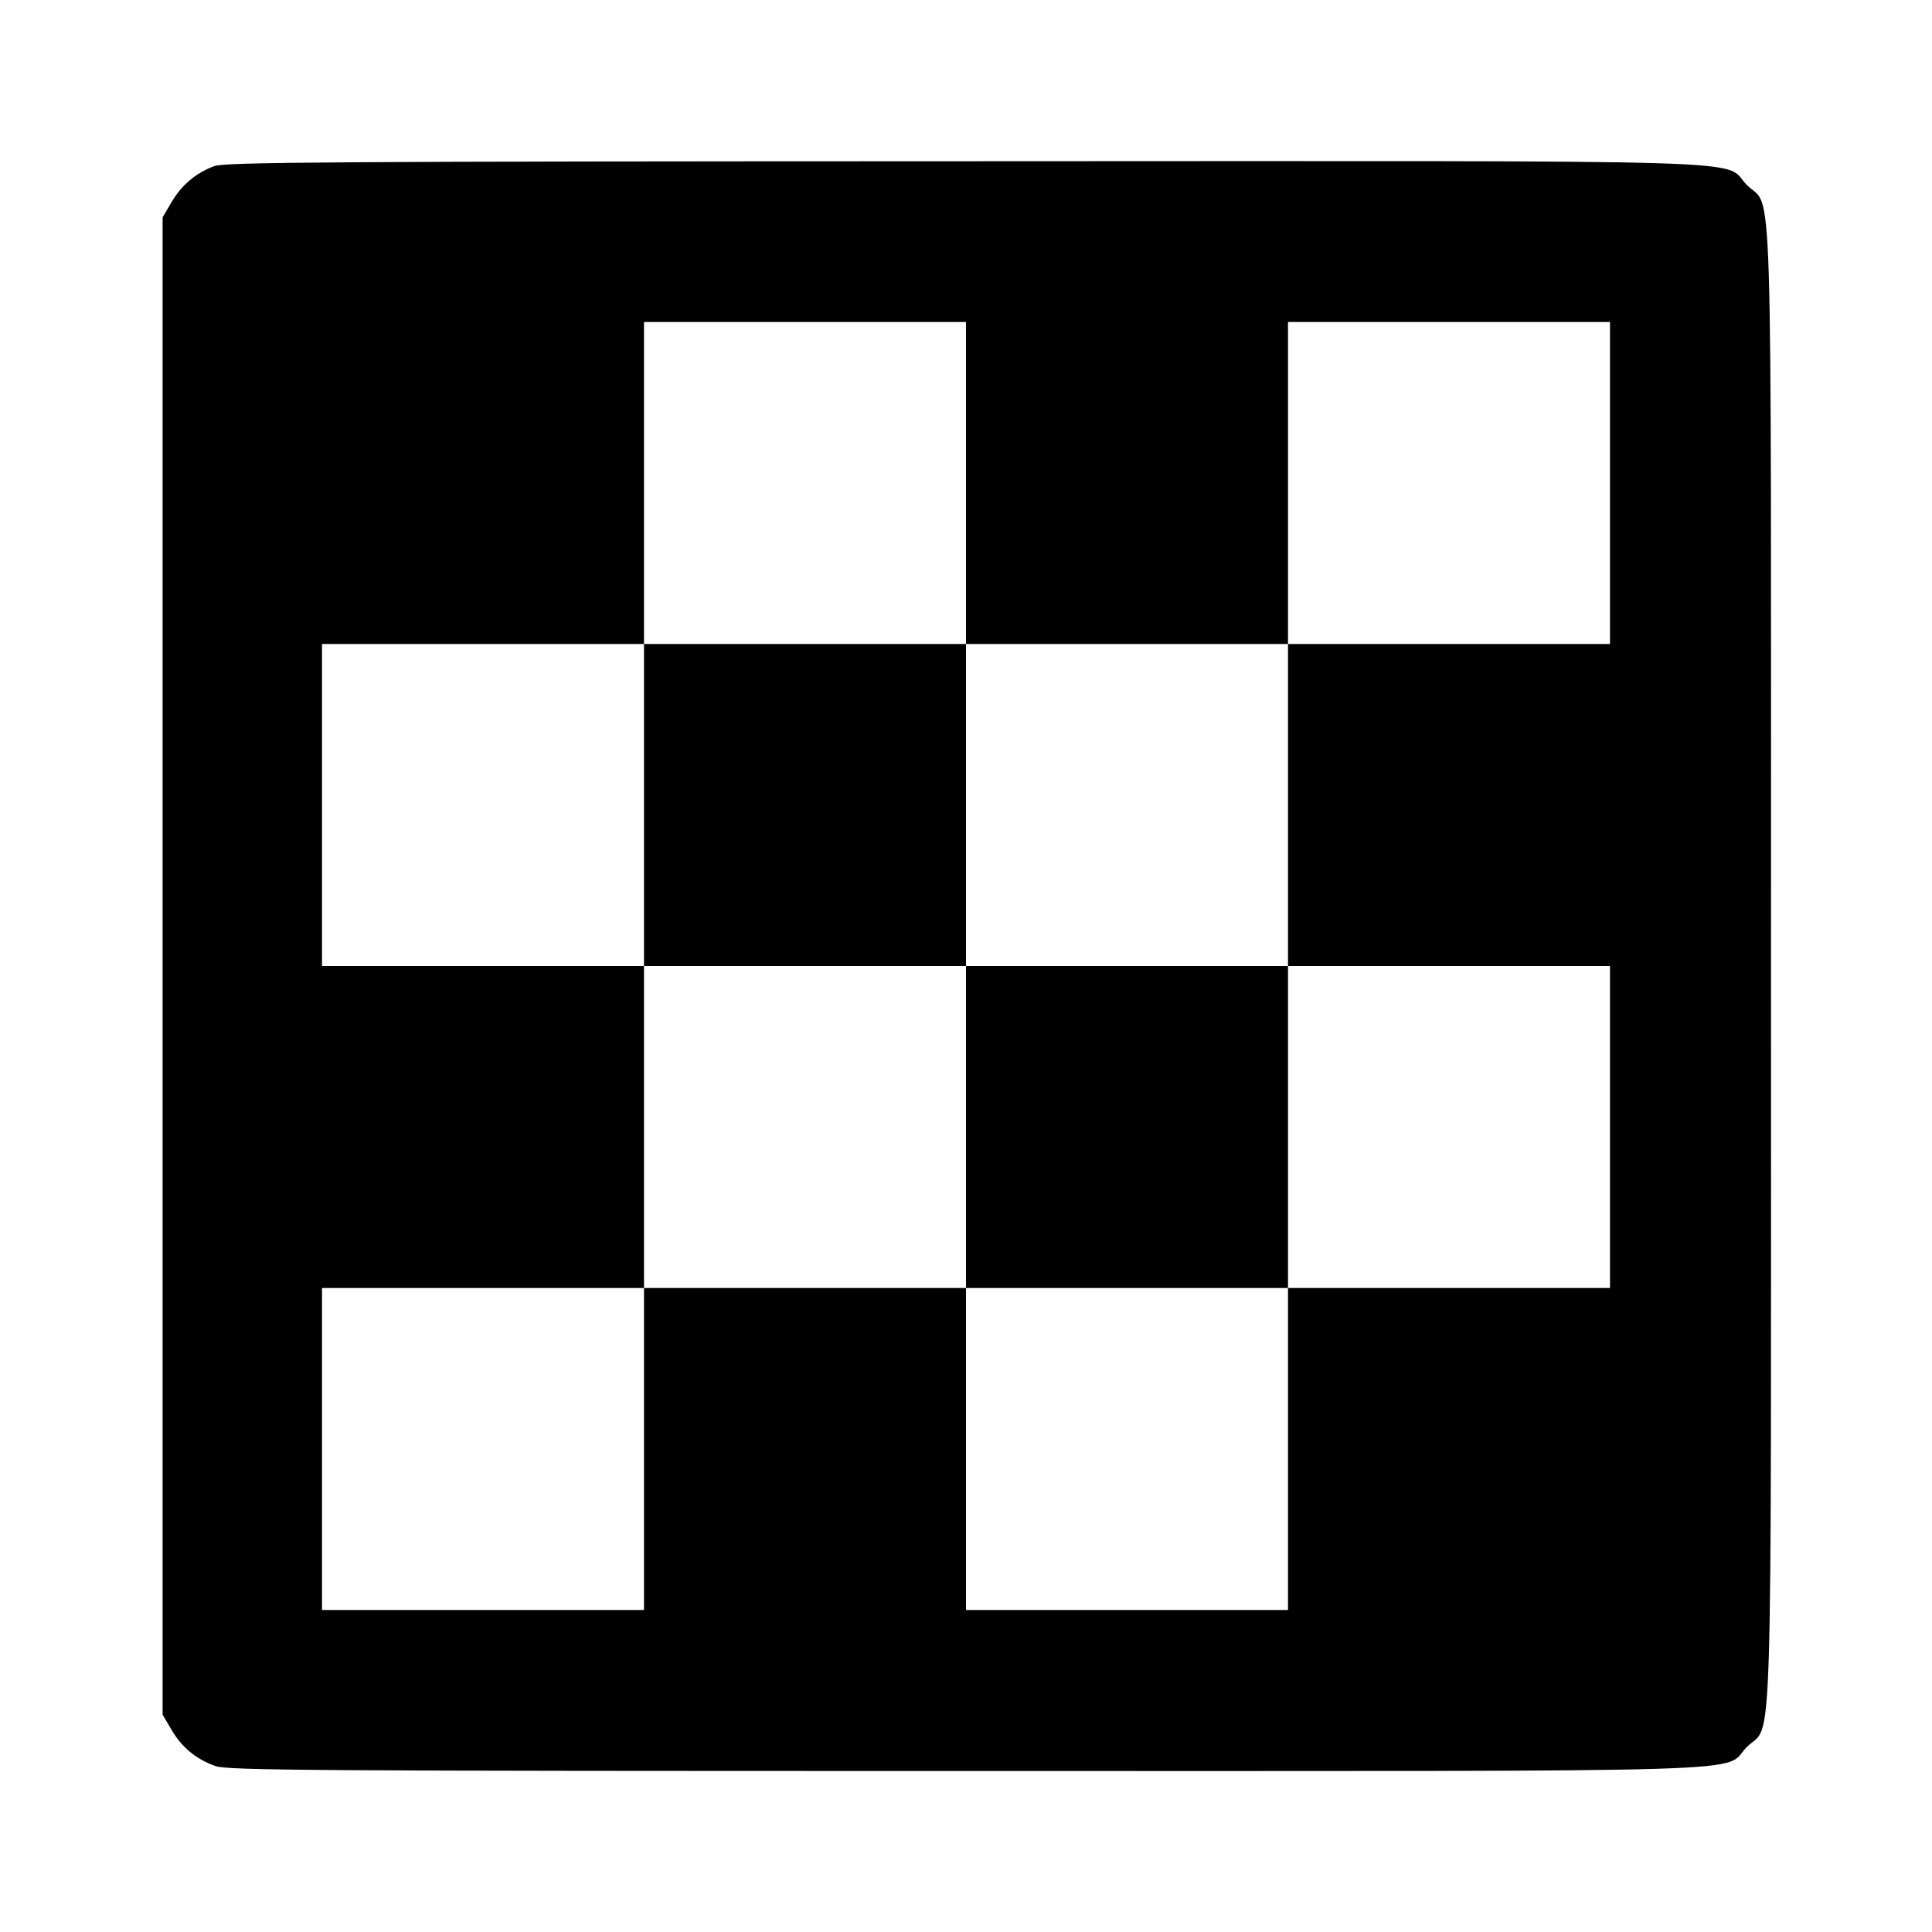 <svg viewBox="0 0 24 24" xmlns="http://www.w3.org/2000/svg"><path d="M2.664 2.063 C 2.436 2.146,2.257 2.297,2.131 2.511 L 2.020 2.700 2.020 12.000 L 2.020 21.300 2.131 21.489 C 2.260 21.709,2.437 21.854,2.678 21.939 C 2.830 21.993,3.916 22.000,11.998 22.000 C 22.265 22.000,21.375 22.027,21.701 21.701 C 22.027 21.375,22.000 22.264,22.000 12.000 C 22.000 1.736,22.027 2.625,21.701 2.299 C 21.375 1.972,22.267 2.000,11.983 2.003 C 4.135 2.005,2.798 2.014,2.664 2.063 M12.000 6.000 L 12.000 8.000 14.000 8.000 L 16.000 8.000 16.000 6.000 L 16.000 4.000 18.000 4.000 L 20.000 4.000 20.000 6.000 L 20.000 8.000 18.000 8.000 L 16.000 8.000 16.000 10.000 L 16.000 12.000 18.000 12.000 L 20.000 12.000 20.000 14.000 L 20.000 16.000 18.000 16.000 L 16.000 16.000 16.000 18.000 L 16.000 20.000 14.000 20.000 L 12.000 20.000 12.000 18.000 L 12.000 16.000 10.000 16.000 L 8.000 16.000 8.000 18.000 L 8.000 20.000 6.000 20.000 L 4.000 20.000 4.000 18.000 L 4.000 16.000 6.000 16.000 L 8.000 16.000 8.000 14.000 L 8.000 12.000 6.000 12.000 L 4.000 12.000 4.000 10.000 L 4.000 8.000 6.000 8.000 L 8.000 8.000 8.000 6.000 L 8.000 4.000 10.000 4.000 L 12.000 4.000 12.000 6.000 M8.000 10.000 L 8.000 12.000 10.000 12.000 L 12.000 12.000 12.000 14.000 L 12.000 16.000 14.000 16.000 L 16.000 16.000 16.000 14.000 L 16.000 12.000 14.000 12.000 L 12.000 12.000 12.000 10.000 L 12.000 8.000 10.000 8.000 L 8.000 8.000 8.000 10.000 " stroke="none" fill-rule="evenodd" fill="black"></path></svg>